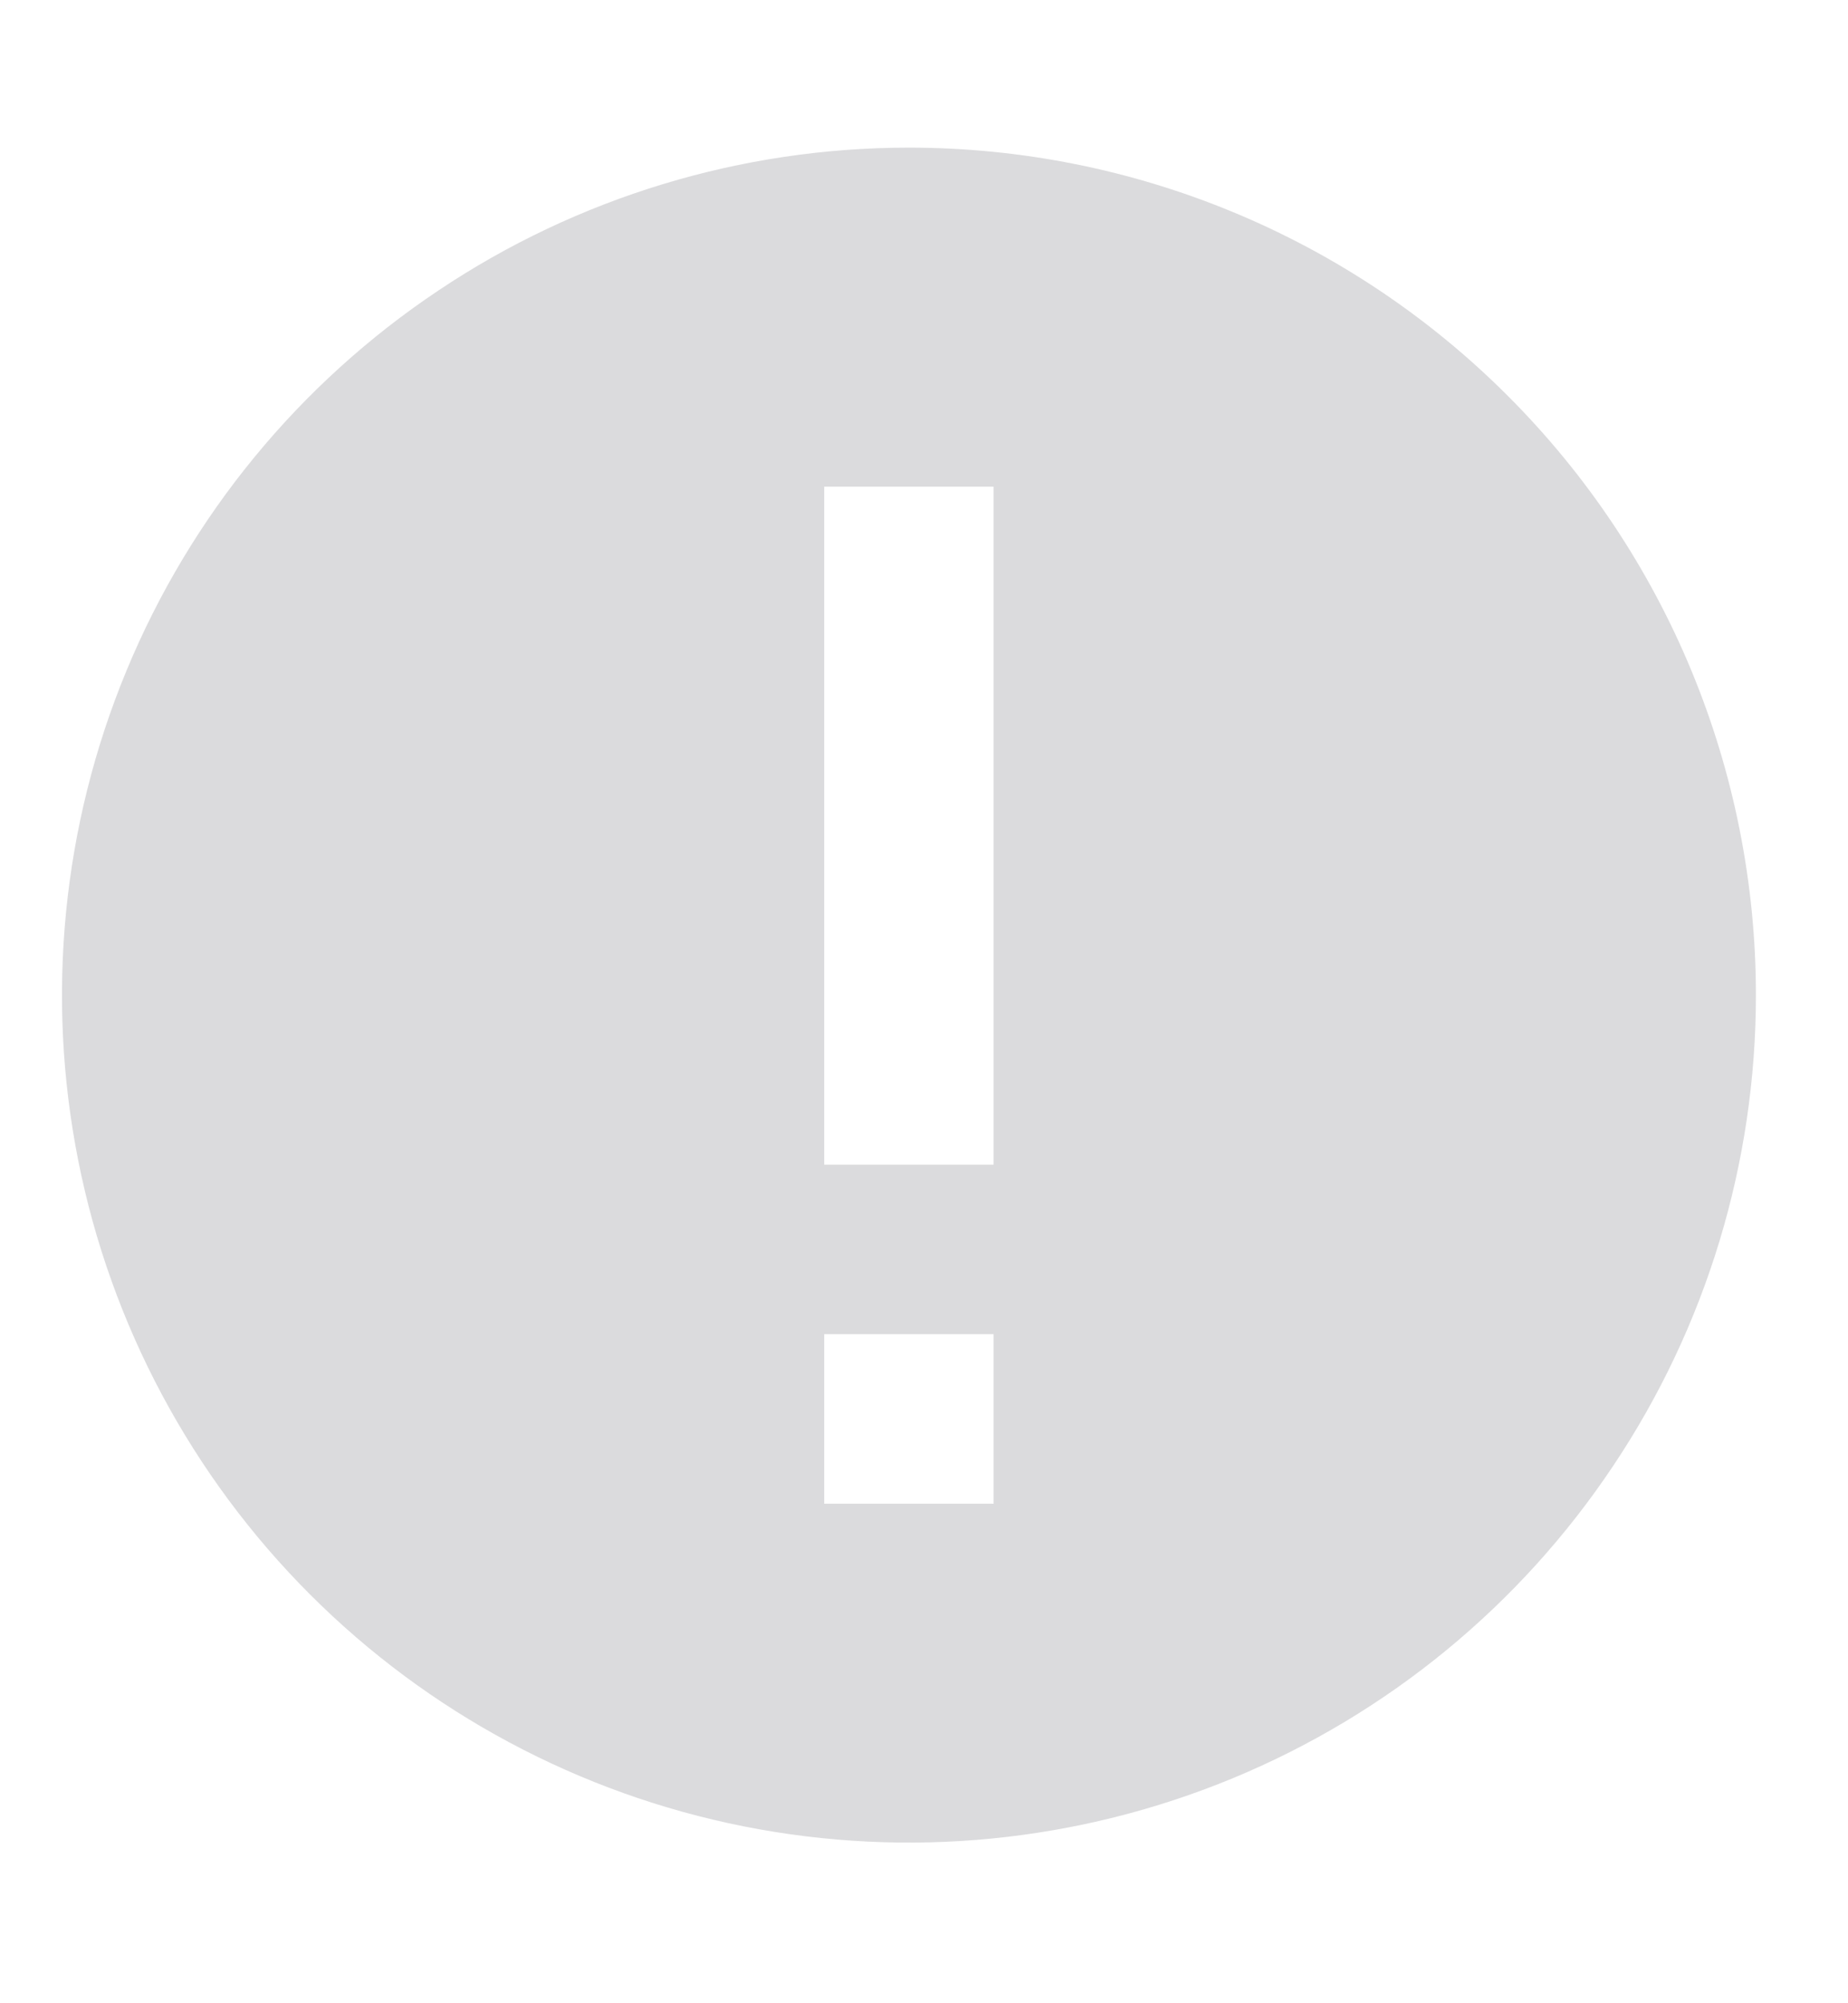 <svg width="12" height="13" viewBox="0 0 12 13" fill="none" xmlns="http://www.w3.org/2000/svg">
<path d="M5.902 0.958C4.815 0.958 3.751 1.28 2.847 1.885C1.942 2.489 1.237 3.348 0.821 4.353C0.405 5.358 0.296 6.464 0.508 7.531C0.72 8.598 1.244 9.578 2.013 10.347C2.782 11.116 3.762 11.64 4.829 11.852C5.896 12.064 7.002 11.955 8.007 11.539C9.012 11.123 9.871 10.418 10.475 9.513C11.08 8.609 11.402 7.546 11.402 6.458C11.402 4.999 10.823 3.6 9.791 2.569C8.76 1.537 7.361 0.958 5.902 0.958ZM6.452 9.758H5.352V8.658H6.452V9.758ZM6.452 7.558H5.352V3.158H6.452V7.558Z" fill="#DBDBDD"/>
</svg>
